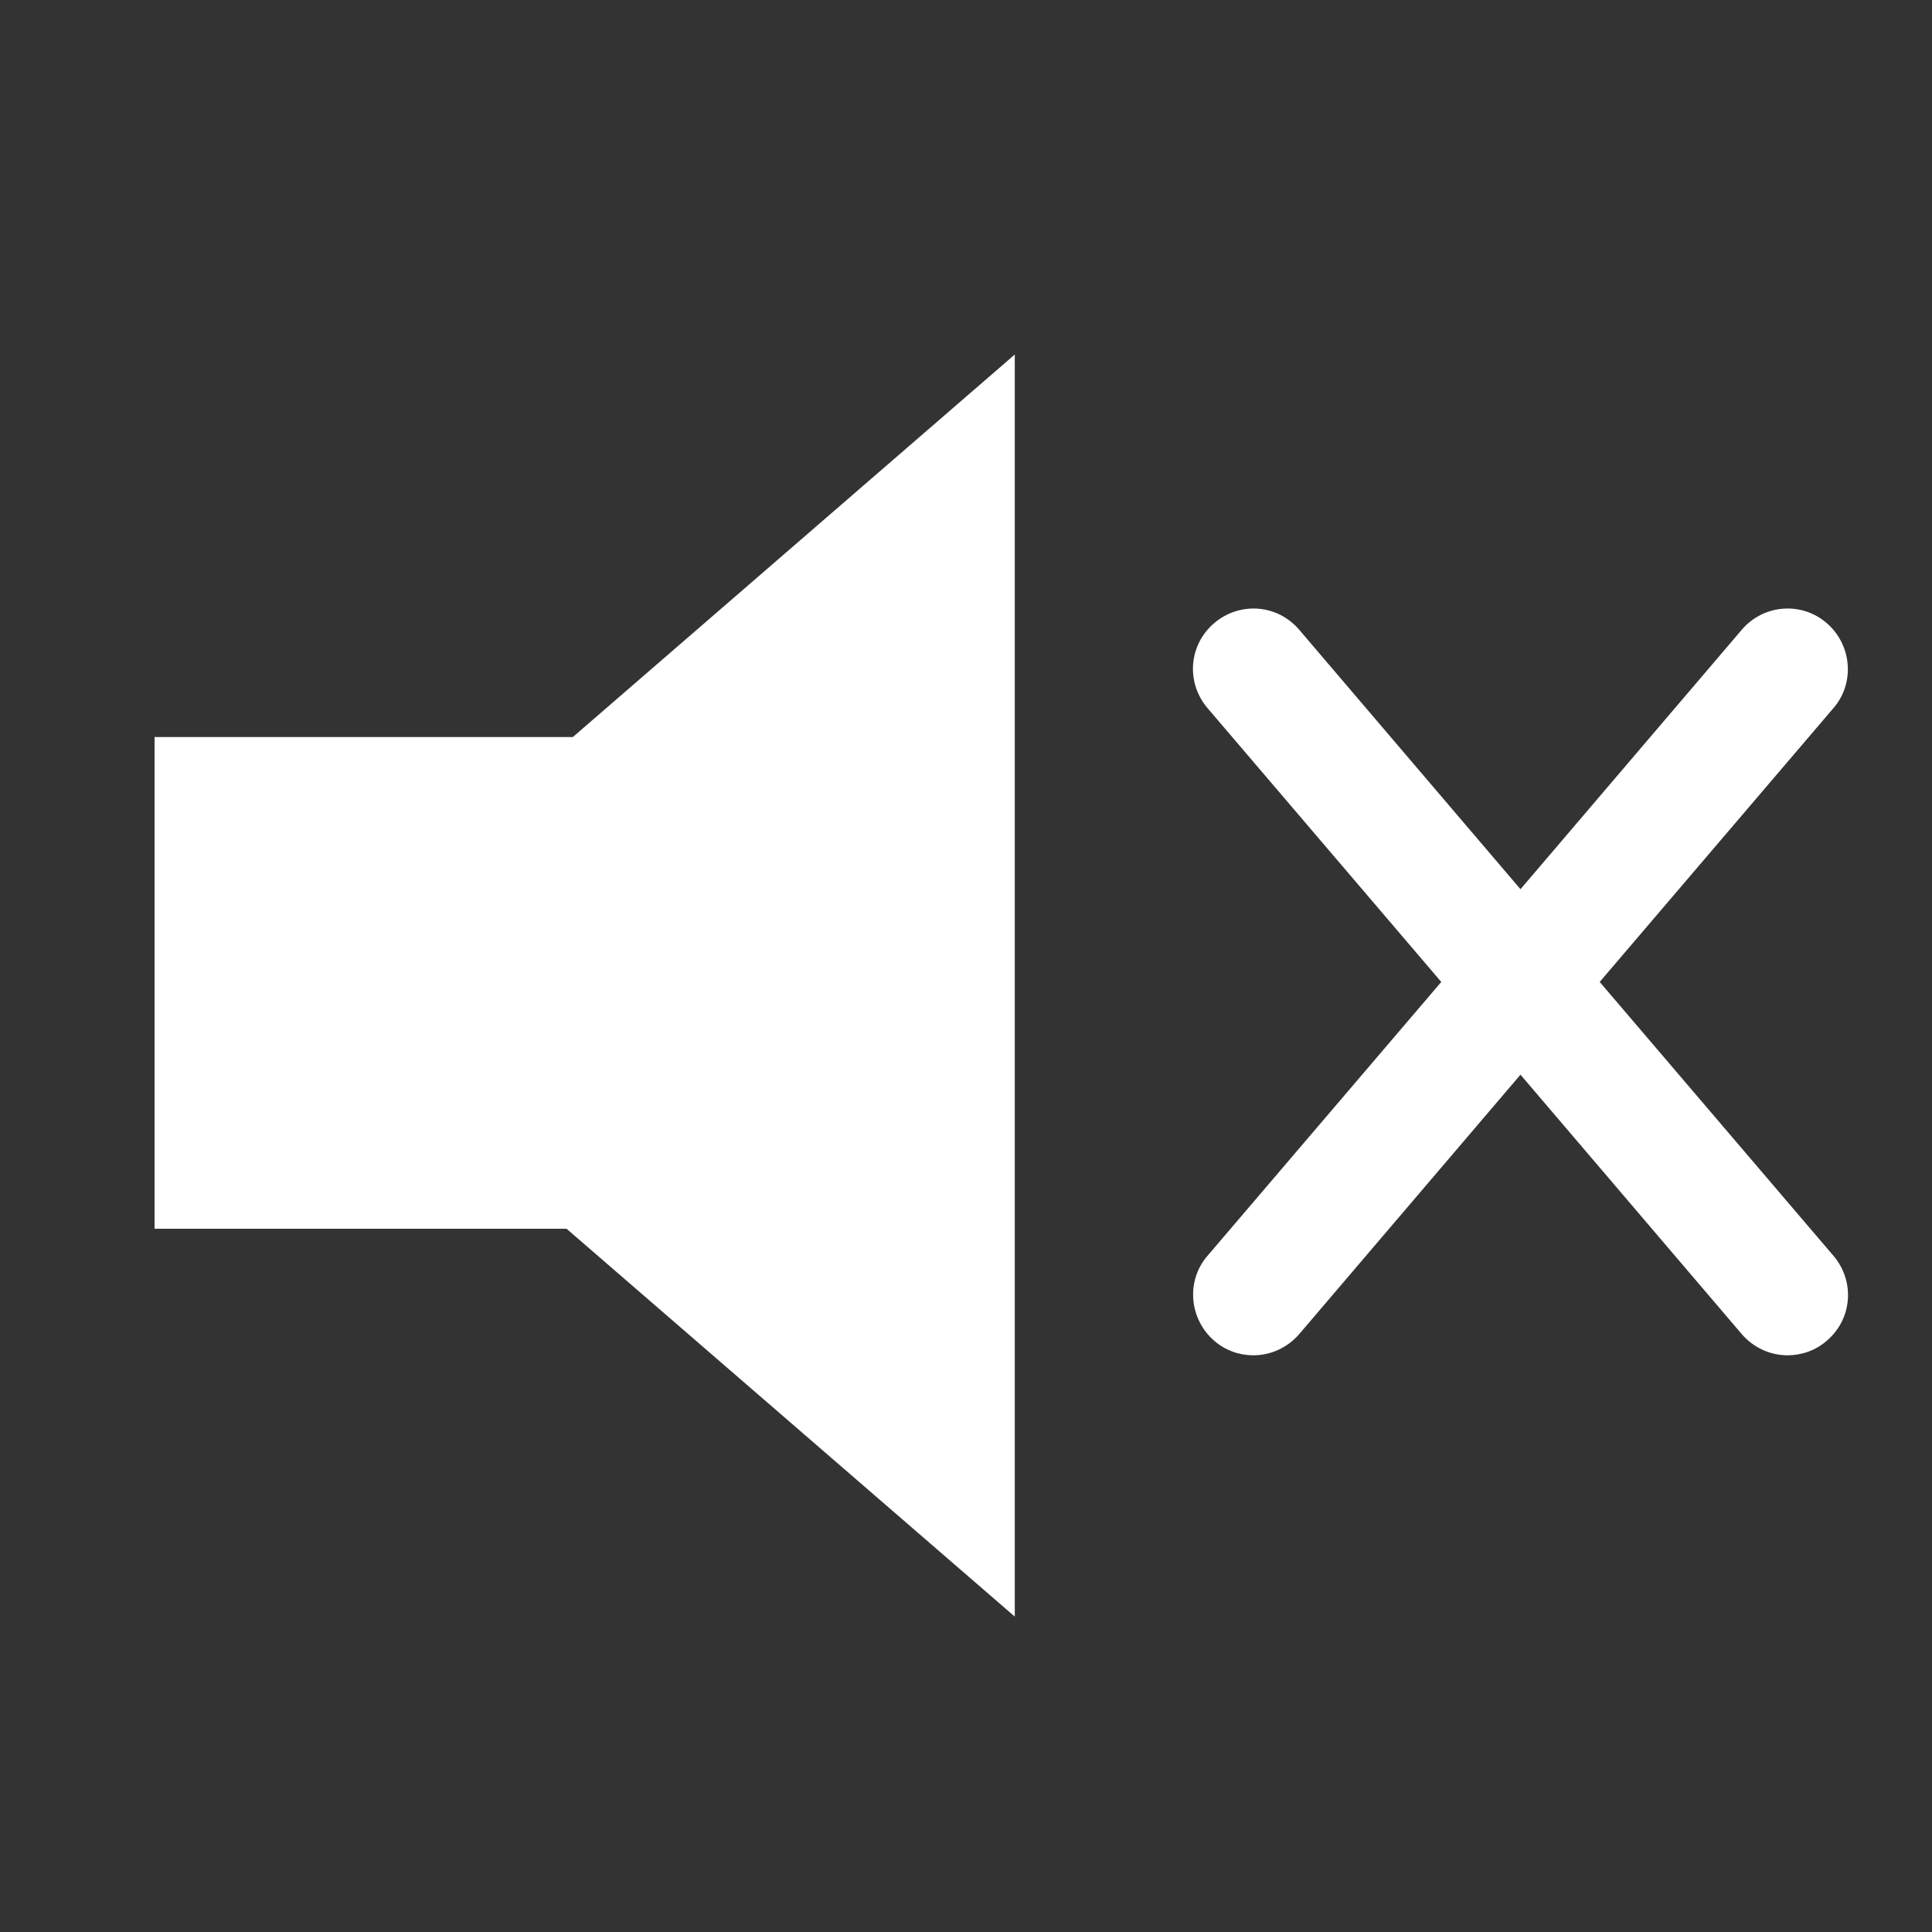 <?xml version="1.0" encoding="utf-8"?>
<svg version="1.1"
	 id="layer1" xmlns:svg="http://www.w3.org/2000/svg"
	 xmlns="http://www.w3.org/2000/svg" xmlns:xlink="http://www.w3.org/1999/xlink" x="0px" y="0px" viewBox="0 0 400 400"
	 style="enable-background:new 0 0 400 400;" xml:space="preserve">
<rect x="0" y="0" width="400" height="400" fill="#333333" stroke="none"/>
<path fill="#FFFFFF" d="M210.1,73.4l-91.5,79.2H32v101.8h85.3l92.8,80.3V73.4z M378.2,277.6c-2.3,2-5.2,3-8.1,3c-3.5,0-7-1.5-9.5-4.4
	l-45.8-53.7L269,276.2c-2.5,2.9-6,4.4-9.5,4.4c-2.9,0-5.8-1-8.1-3c-5.2-4.5-5.9-12.4-1.4-17.6l48.4-56.7L250,146.6
	c-4.5-5.3-3.9-13.1,1.4-17.6s13.1-3.9,17.6,1.4l45.8,53.7l45.8-53.7c4.5-5.3,12.4-5.9,17.6-1.4s5.9,12.4,1.4,17.6l-48.4,56.7
	l48.4,56.7C384.1,265.3,383.5,273.1,378.2,277.6z"/>
</svg>
